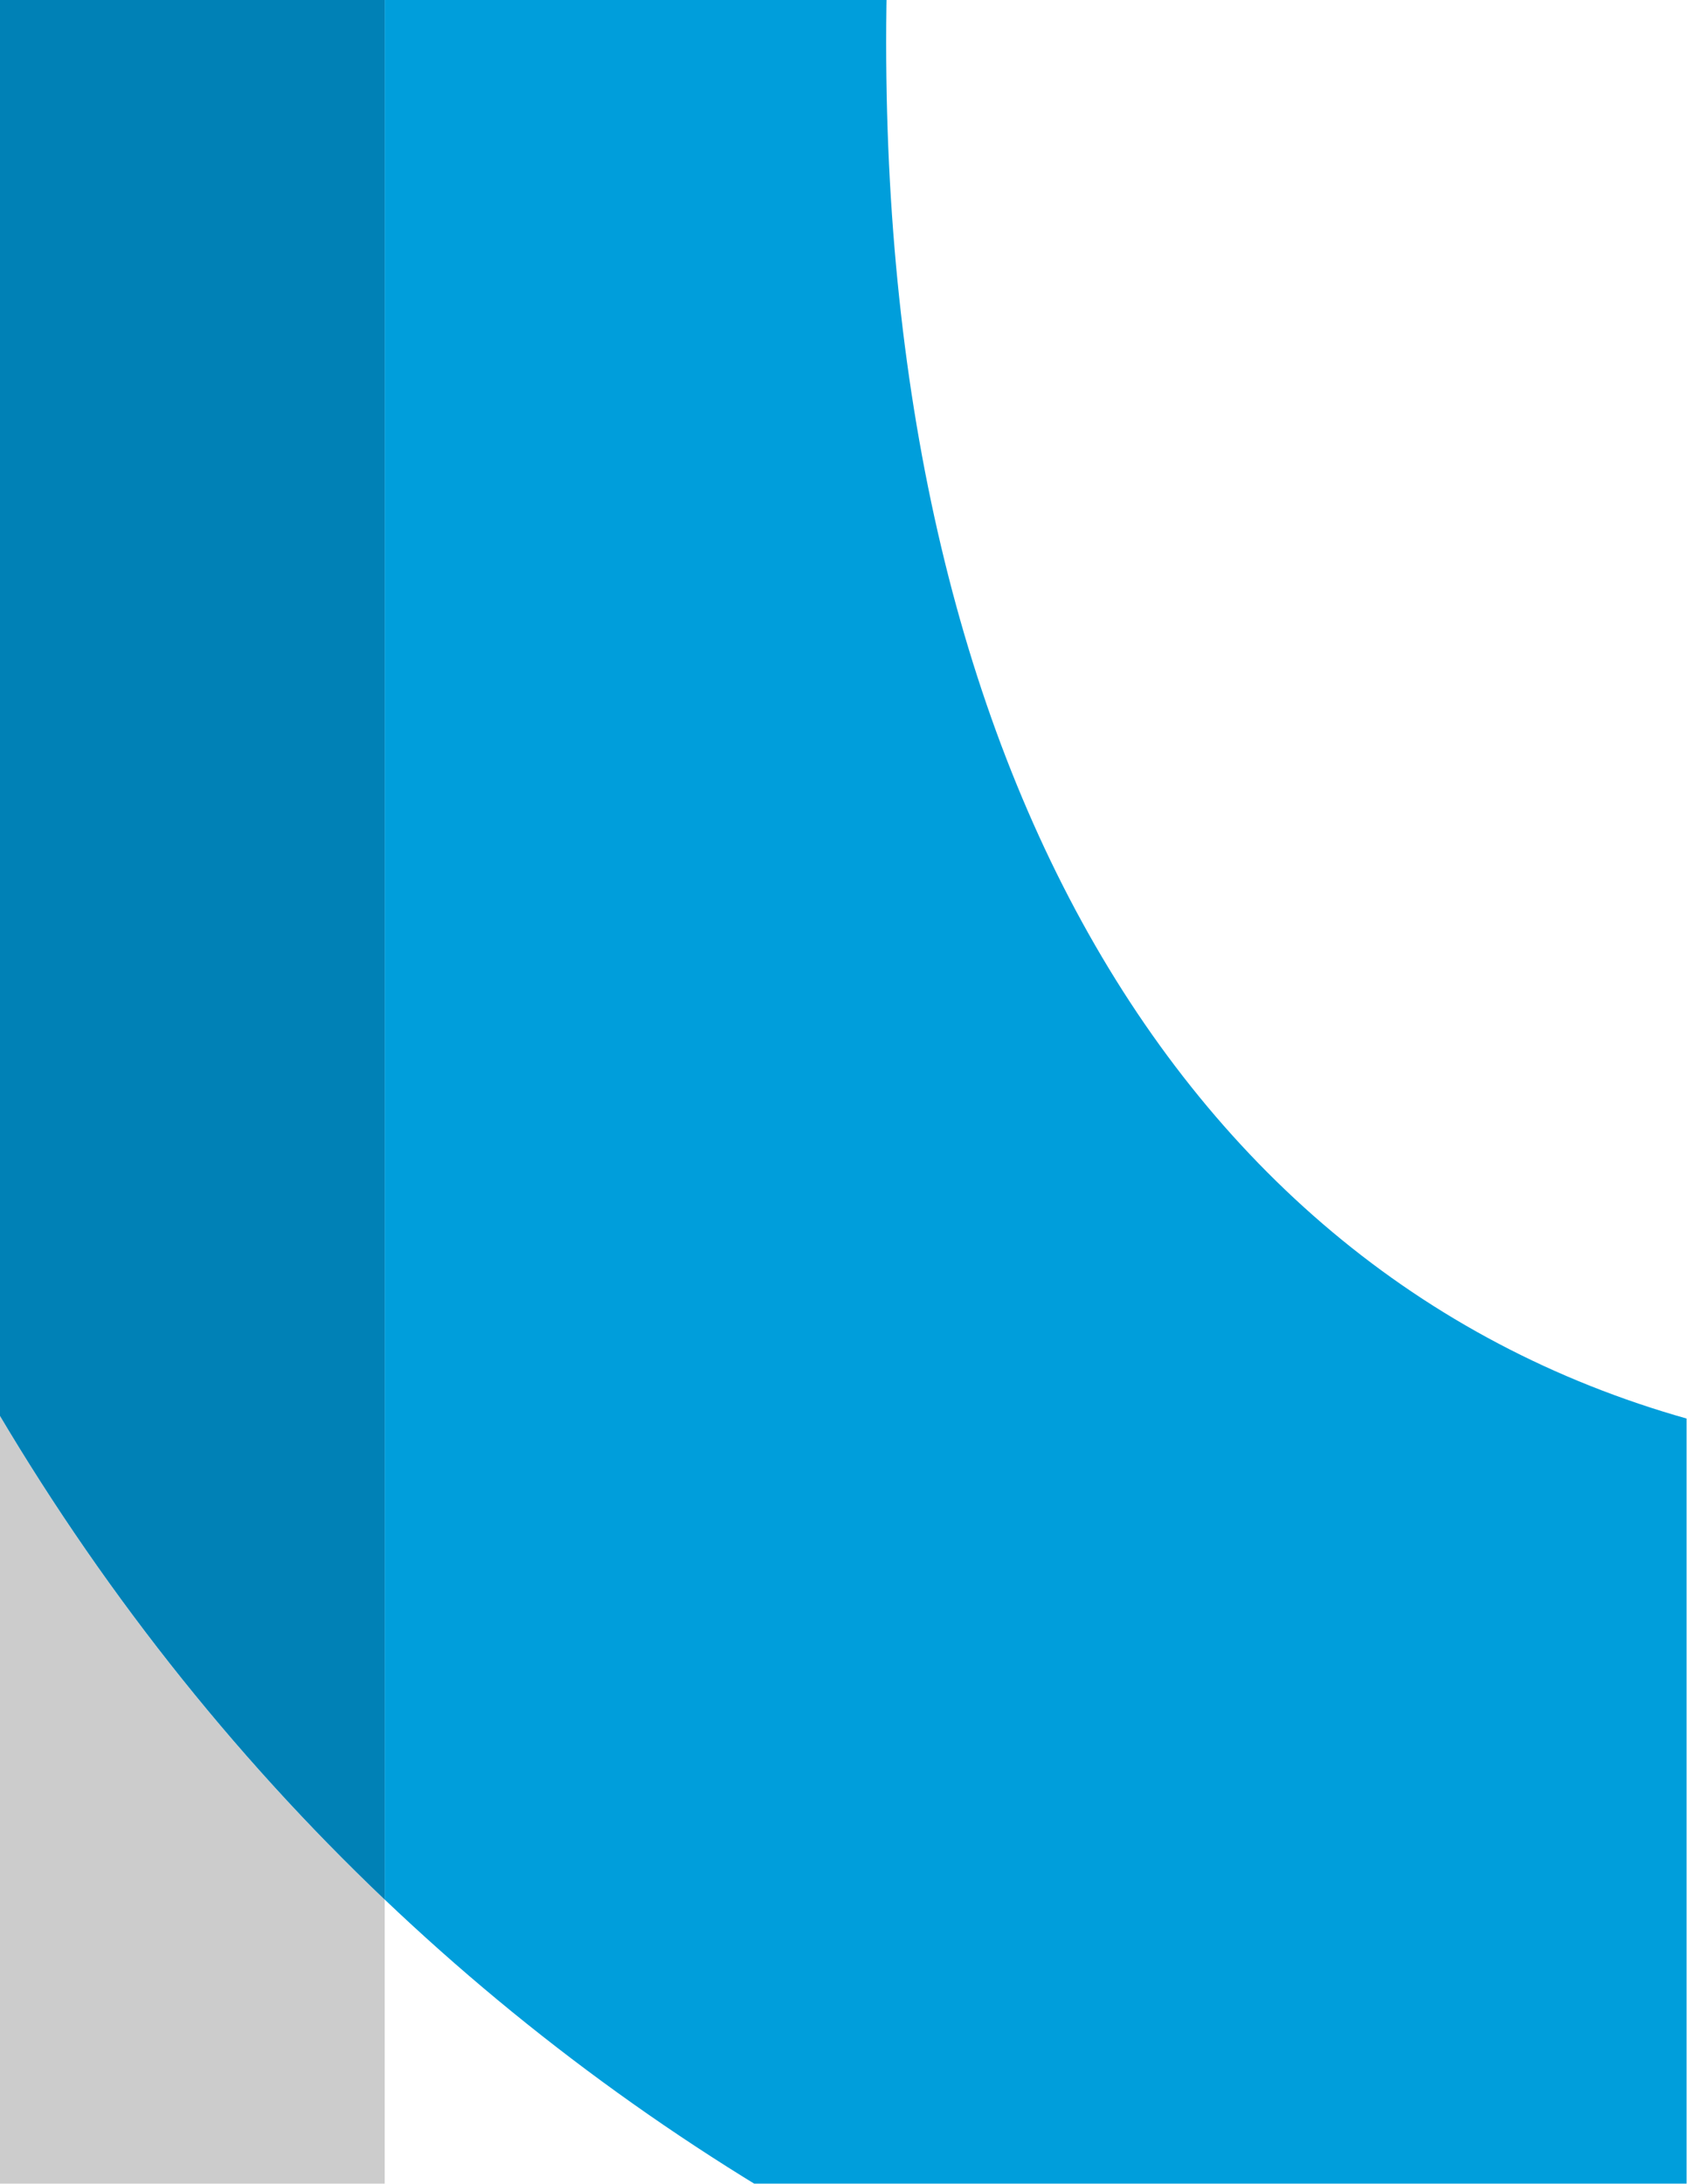 <?xml version="1.0" encoding="UTF-8" standalone="no"?>
<!-- Generator: Adobe Illustrator 15.1.0, SVG Export Plug-In . SVG Version: 6.00 Build 0)  -->

<svg
   xmlns:dc="http://purl.org/dc/elements/1.1/"
   xmlns:cc="http://creativecommons.org/ns#"
   xmlns:rdf="http://www.w3.org/1999/02/22-rdf-syntax-ns#"
   xmlns:svg="http://www.w3.org/2000/svg"
   xmlns="http://www.w3.org/2000/svg"
   xmlns:xlink="http://www.w3.org/1999/xlink"
   xmlns:sodipodi="http://sodipodi.sourceforge.net/DTD/sodipodi-0.dtd"
   xmlns:inkscape="http://www.inkscape.org/namespaces/inkscape"
   version="1.1"
   id="Layer_1"
   x="0px"
   y="0px"
   width="21.59cm"
   height="27.94cm"
   viewBox="0 0 816 1056"
   enable-background="new 0 0 612 792"
   xml:space="preserve"
   sodipodi:docname="cover.svg"
   inkscape:version="0.92.1 r15371"><defs
     id="defs4543" /><sodipodi:namedview
     pagecolor="#ffffff"
     bordercolor="#666666"
     borderopacity="1"
     objecttolerance="10"
     gridtolerance="10"
     guidetolerance="10"
     inkscape:pageopacity="0"
     inkscape:pageshadow="2"
     inkscape:window-width="1680"
     inkscape:window-height="988"
     id="namedview4541"
     showgrid="false"
     units="cm"
     inkscape:document-units="cm"
     inkscape:zoom="0.2979798"
     inkscape:cx="306"
     inkscape:cy="396"
     inkscape:window-x="-8"
     inkscape:window-y="-8"
     inkscape:window-maximized="1"
     inkscape:current-layer="Layer_1" /><g
     id="g4538"
     transform="matrix(1.333,0,0,1.333,0,6.7282849e-6)"><defs
       id="defs4523"><rect
         id="SVGID_1_"
         width="612"
         height="792"
         x="0"
         y="0" /></defs><clipPath
       id="SVGID_2_"><use
         xlink:href="#SVGID_1_"
         overflow="visible"
         id="use4525"
         style="overflow:visible"
         x="0"
         y="0"
         width="100%"
         height="100%" /></clipPath><g
       clip-path="url(#SVGID_2_)"
       id="g4536"><path
         d="m 139.601,688.959 c 53.07,50.508 112.762,93.503 177.922,128.107 H 640.576 V 521.376 C 437.426,480.72 321.555,287.992 321.555,15.479 c 0,-8.877 0.129,-17.666 0.374,-26.371 H 139.601 Z"
         id="path4528"
         inkscape:connector-curvature="0"
         style="fill:#009edb" /><path
         d="m -4.391,506.017 v 311.05 H 139.601 V 688.959 C 83.861,635.911 35.431,574.578 -4.391,506.017 Z"
         id="path4530"
         inkscape:connector-curvature="0"
         style="fill:#cccccc" /><path
         d="m -4.391,506.017 c 39.822,68.562 88.252,129.895 143.992,182.942 V -10.892 H -4.391 Z"
         id="path4532"
         inkscape:connector-curvature="0"
         style="fill:#099dd9" /><path
         d="m -4.416,505.957 c 39.822,68.562 88.252,129.895 143.992,182.942 V -10.952 H -4.416 Z"
         id="path4534"
         inkscape:connector-curvature="0"
         style="fill:#0081b6" /></g></g></svg>